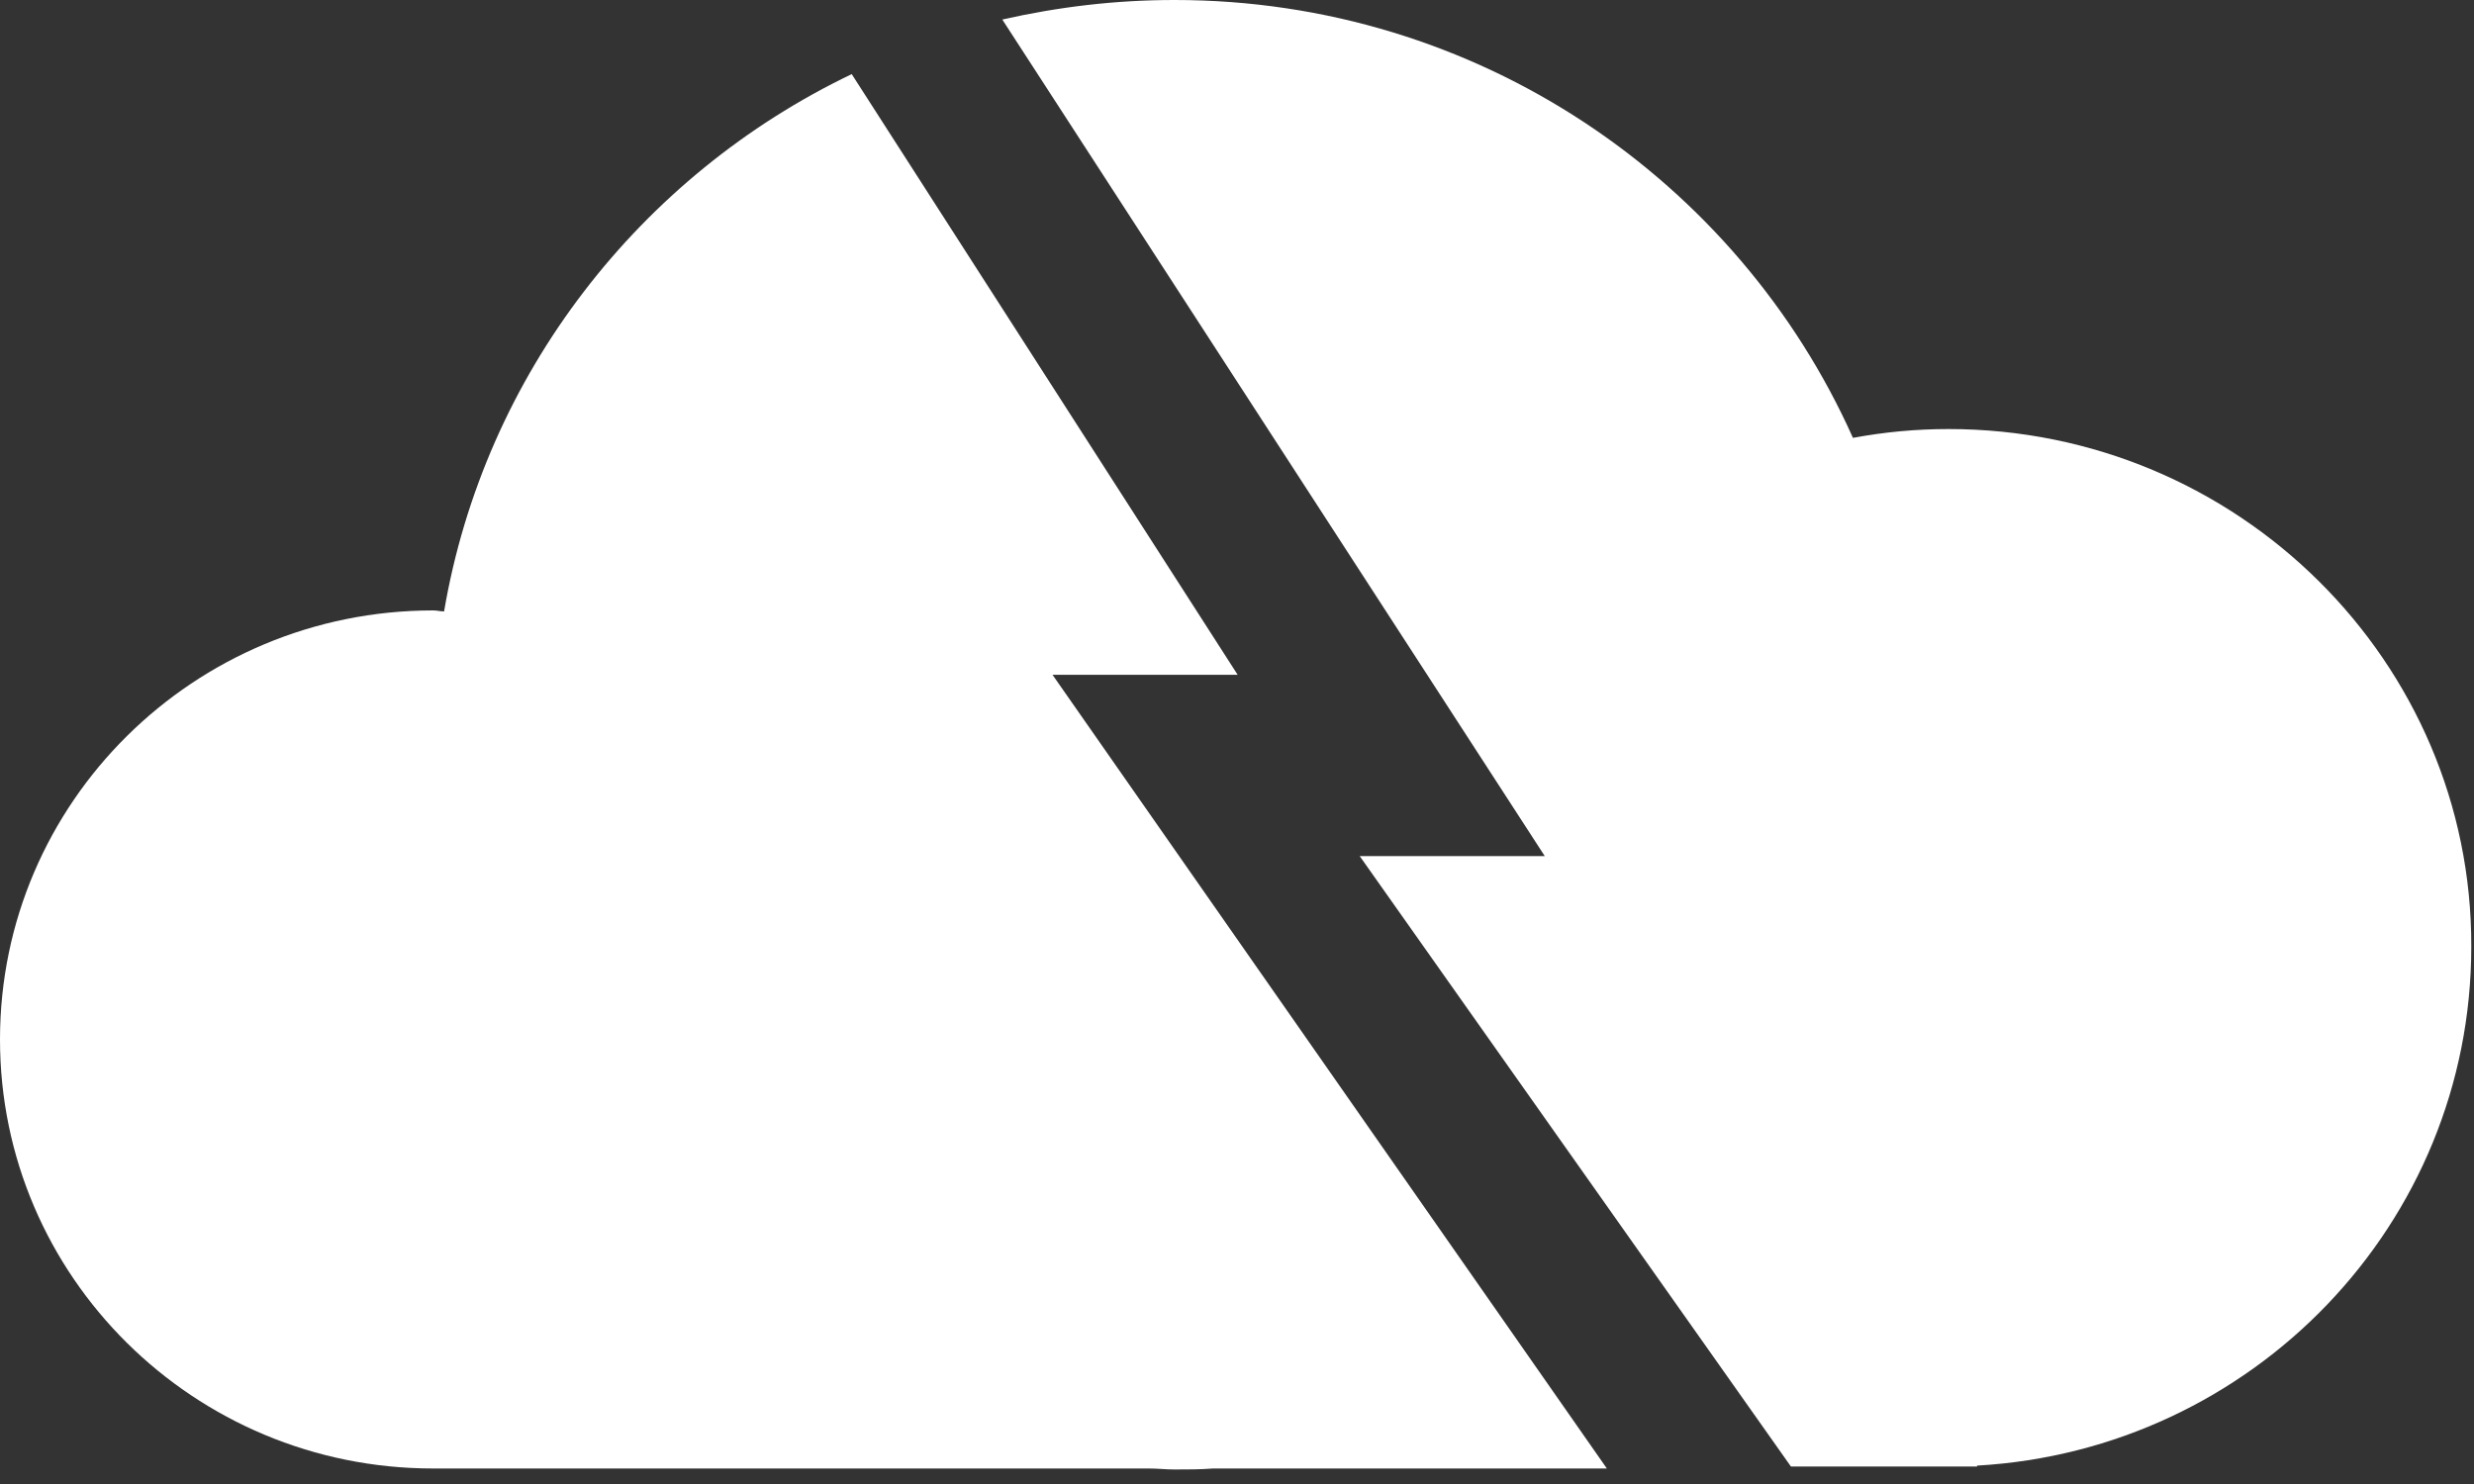 <svg width="30" height="18" viewBox="0 0 30 18" fill="none" xmlns="http://www.w3.org/2000/svg">
<rect x="0" y="0" width="30" height="18" fill="#333333" stroke="none"/>
<g id="Group">
<path id="Vector" d="M12.763 8.185H15.008L10.328 0.899C7.761 2.129 5.874 4.542 5.385 7.416C5.337 7.416 5.301 7.404 5.253 7.404C2.352 7.404 0 9.734 0 12.608C0 15.482 2.352 17.812 5.253 17.812H13.933C14.041 17.812 14.136 17.824 14.244 17.824C14.399 17.824 14.554 17.824 14.709 17.812H19.485L12.763 8.185Z" fill="white"/>
<path id="Vector_2" d="M23.628 5.204C23.233 5.204 22.852 5.24 22.469 5.311C21.073 2.188 17.921 0 14.243 0C13.527 0 12.834 0.083 12.154 0.237L18.732 10.384H16.488L21.717 17.788H23.974V17.777C27.317 17.587 29.967 14.843 29.967 11.484C29.979 8.031 27.138 5.204 23.628 5.204Z" fill="white"/>
</g>
</svg>
